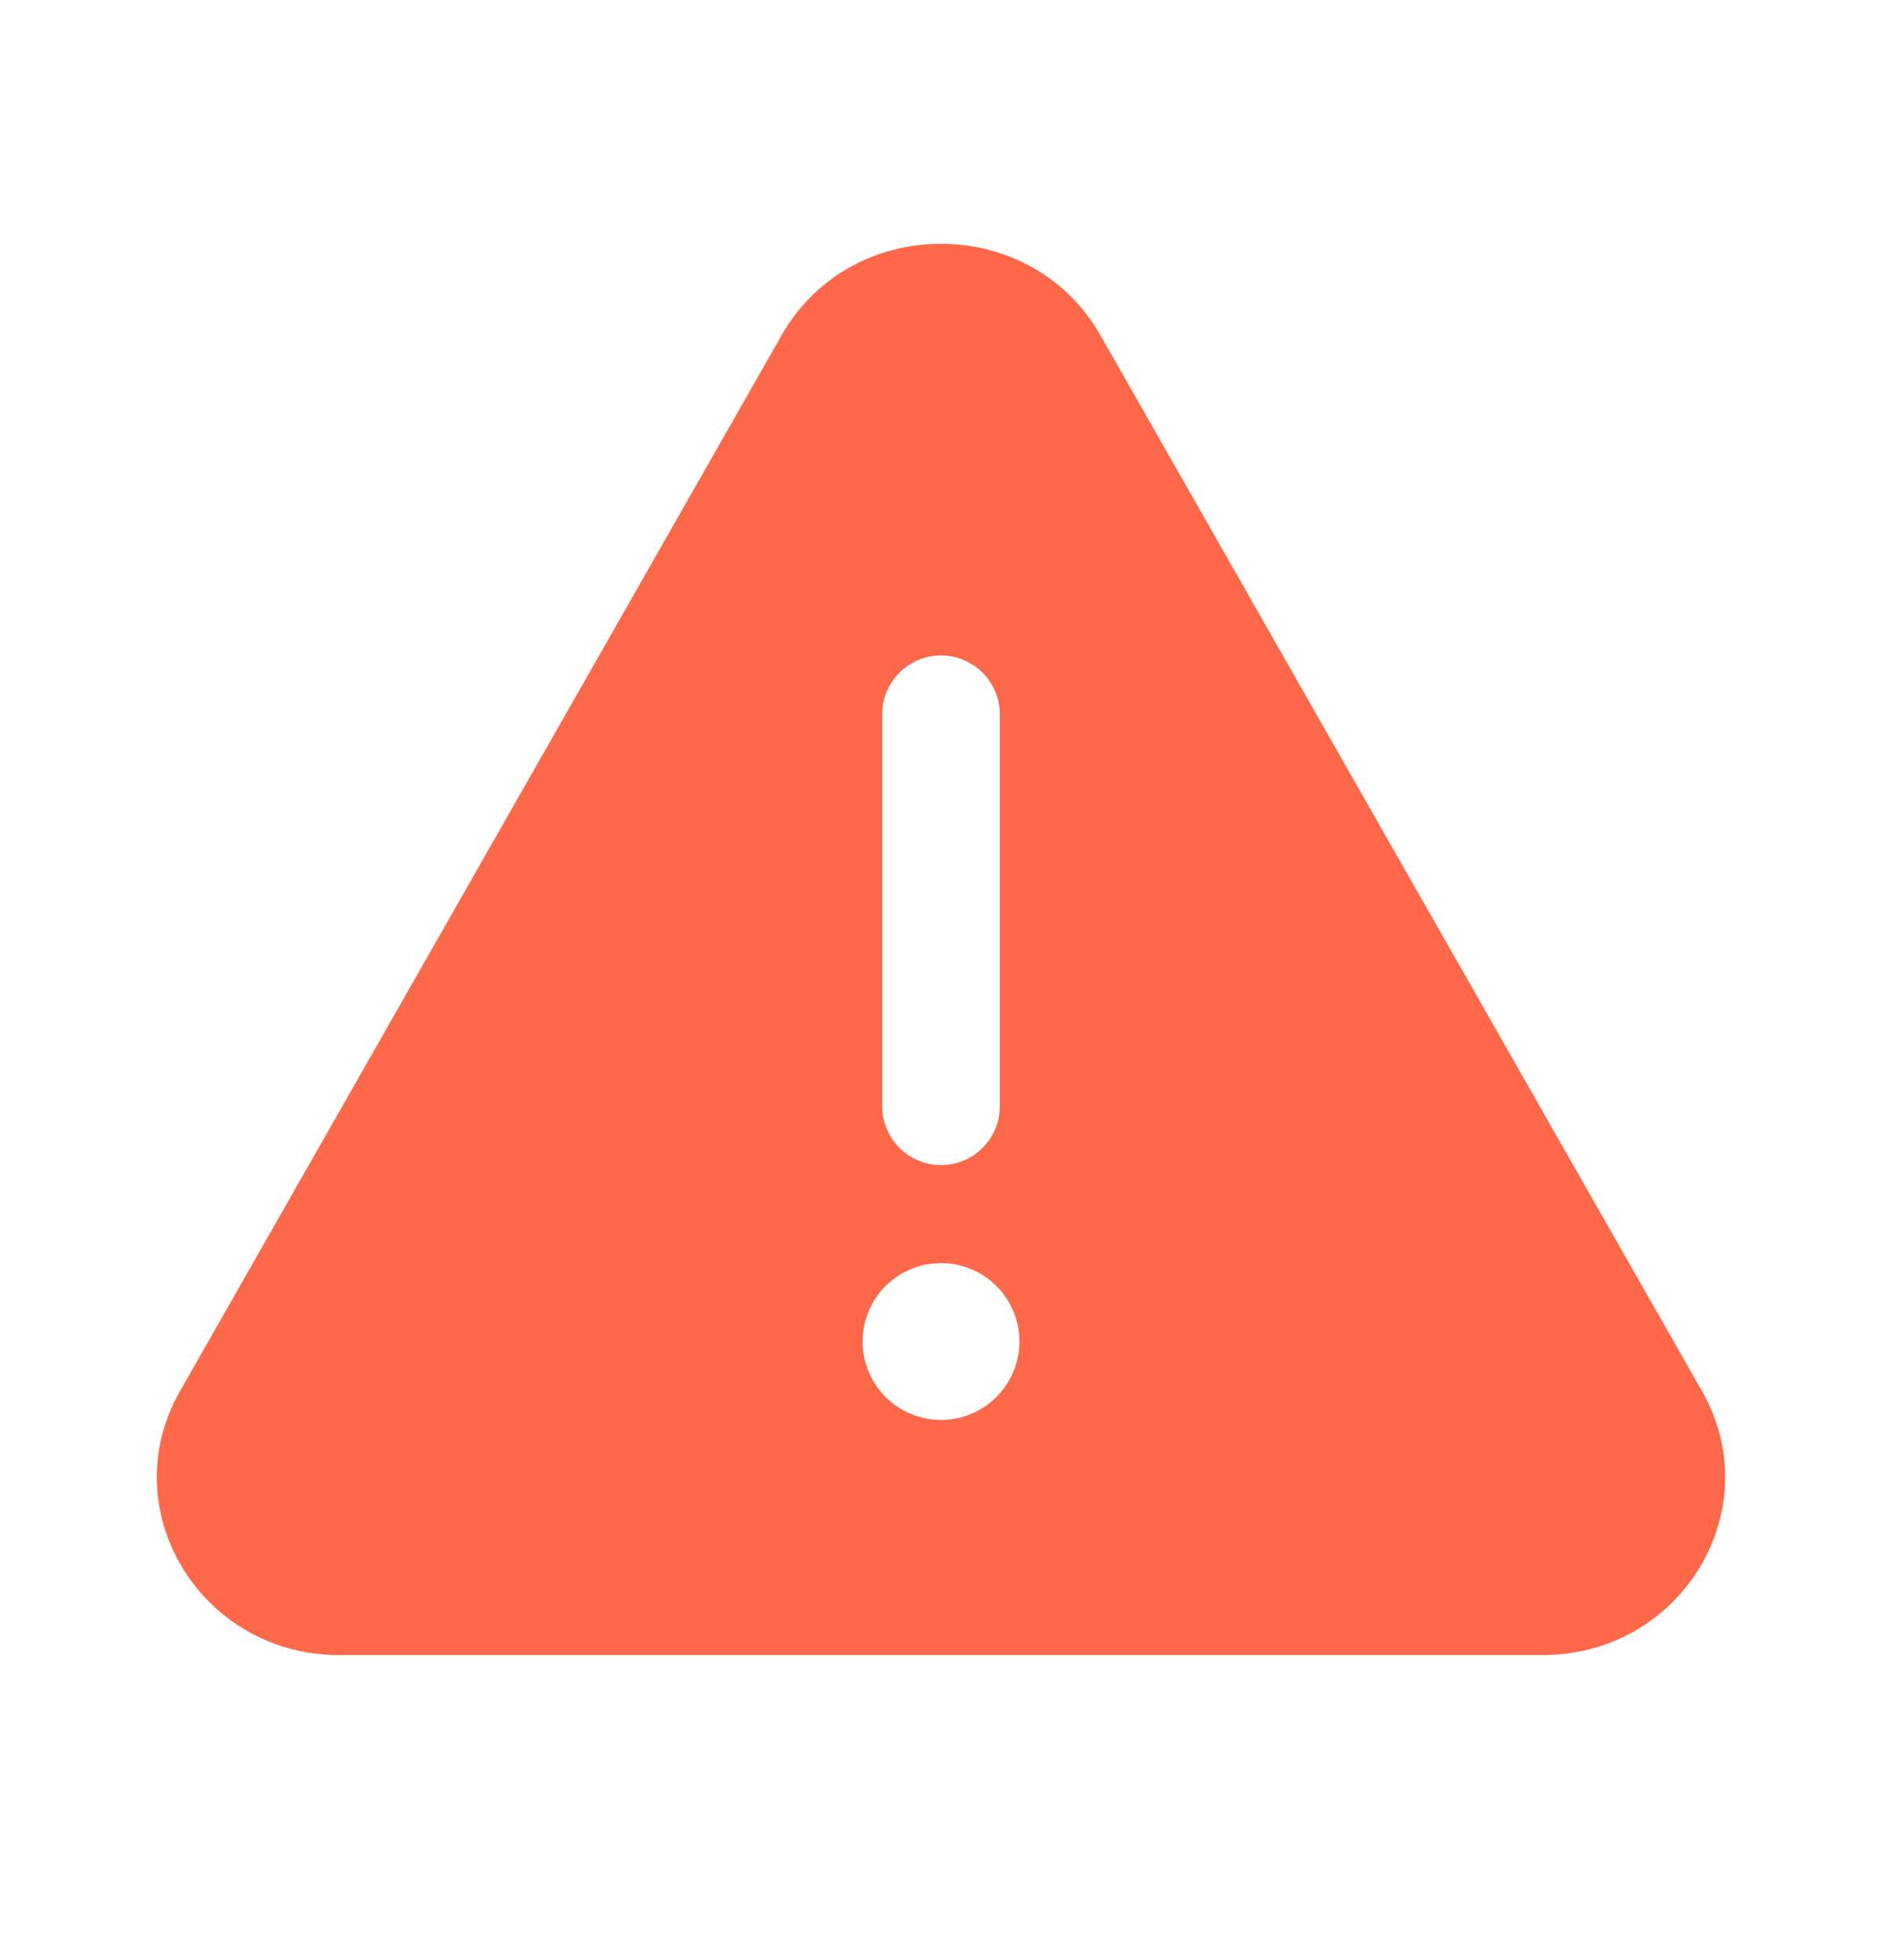 <svg width="24" height="25" fill="none" xmlns="http://www.w3.org/2000/svg"><path fill-rule="evenodd" clip-rule="evenodd" d="M9.968 4.275c.886-1.554 3.178-1.554 4.064 0l7.672 13.467c.86 1.51-.26 3.367-2.032 3.367H4.328c-1.773 0-2.893-1.856-2.032-3.367L9.968 4.275ZM13 17.11a1 1 0 1 1-2 0 1 1 0 0 1 2 0Zm-.25-8a.75.75 0 1 0-1.5 0v5a.75.75 0 0 0 1.5 0v-5Z" fill="#FF6848"/></svg>